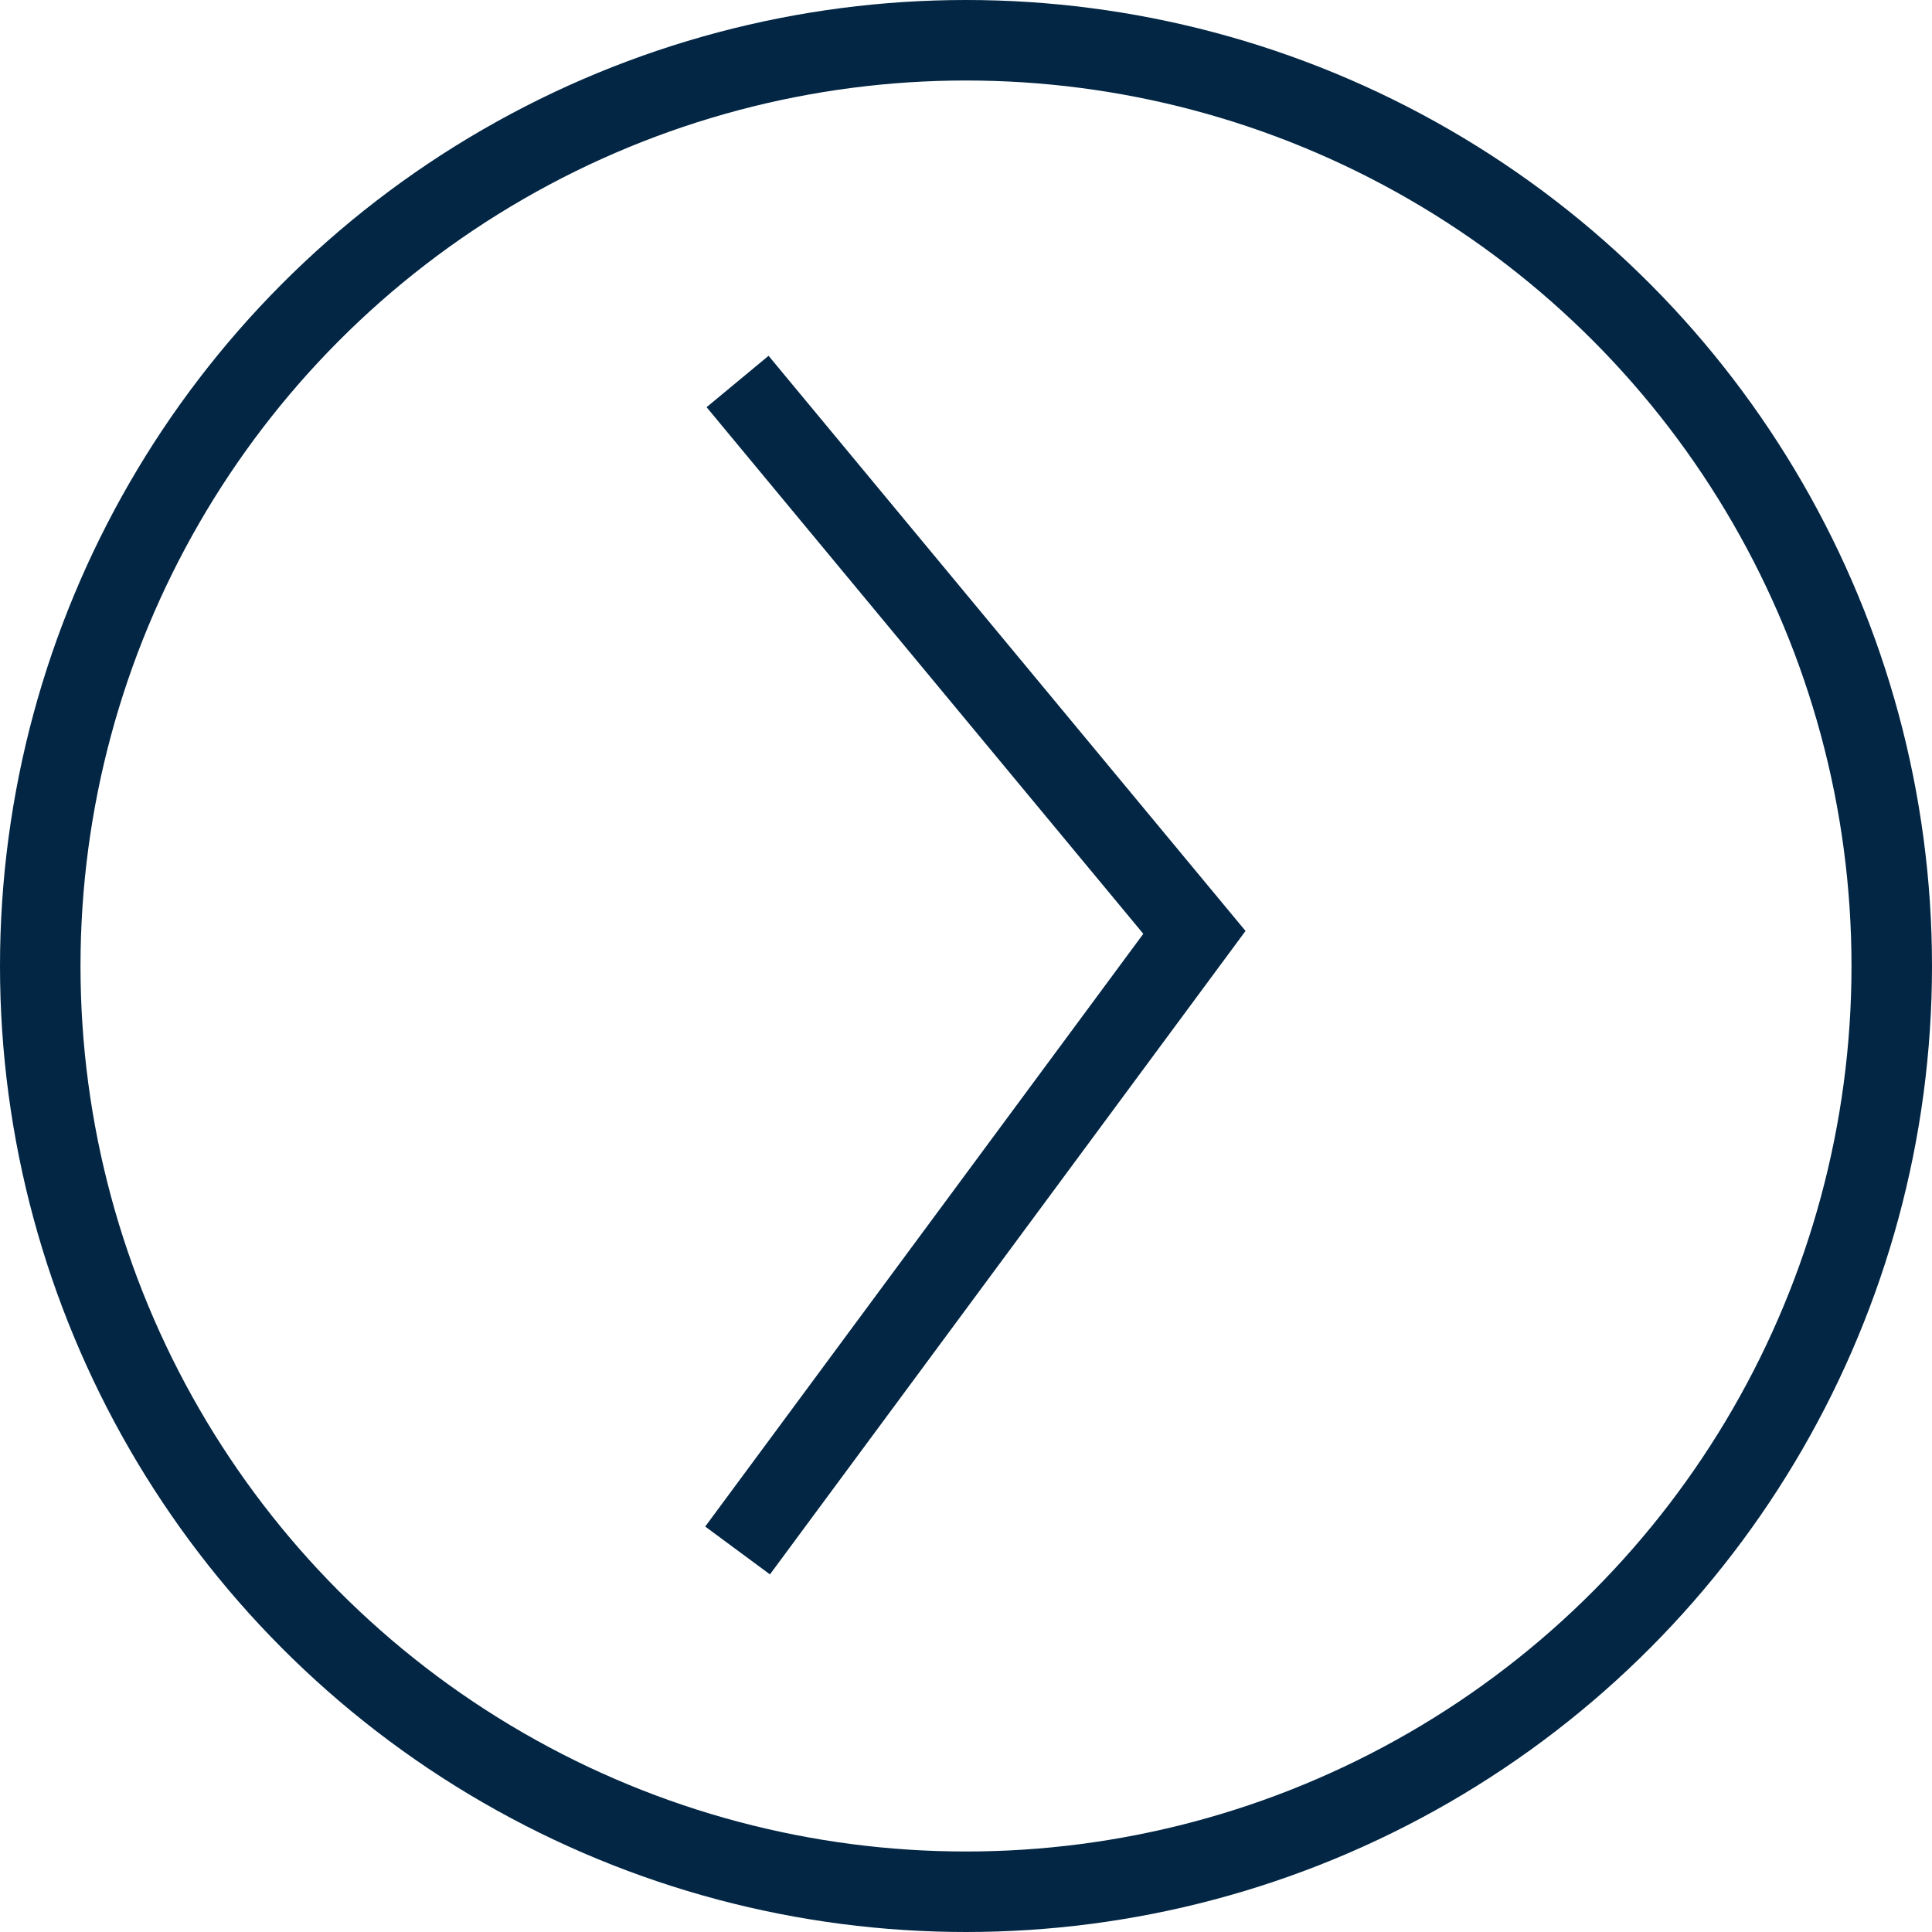 <svg xmlns="http://www.w3.org/2000/svg" width="48" height="48" viewBox="0 0 48 48">
  <g id="Grupo_421" data-name="Grupo 421" transform="translate(-12573 -630)">
    <g id="Grupo_399" data-name="Grupo 399" transform="translate(11324 -1999)">
      <g id="Grupo_398" data-name="Grupo 398" transform="translate(-1109 165)">
        <g id="Elipse_22" data-name="Elipse 22" transform="translate(2358 2464)" fill="none" stroke="#022644" stroke-width="2">
          <circle cx="24" cy="24" r="24" stroke="none"/>
          <circle cx="24" cy="24" r="23" fill="none"/>
        </g>
        <path id="Trazado_296" data-name="Trazado 296" d="M2379.235,2475.379l11.35,13.687-11.35,15.356" transform="translate(-2.91 -1.901)" fill="none" stroke="#022644" stroke-width="2"/>
      </g>
    </g>
  </g>
</svg>
